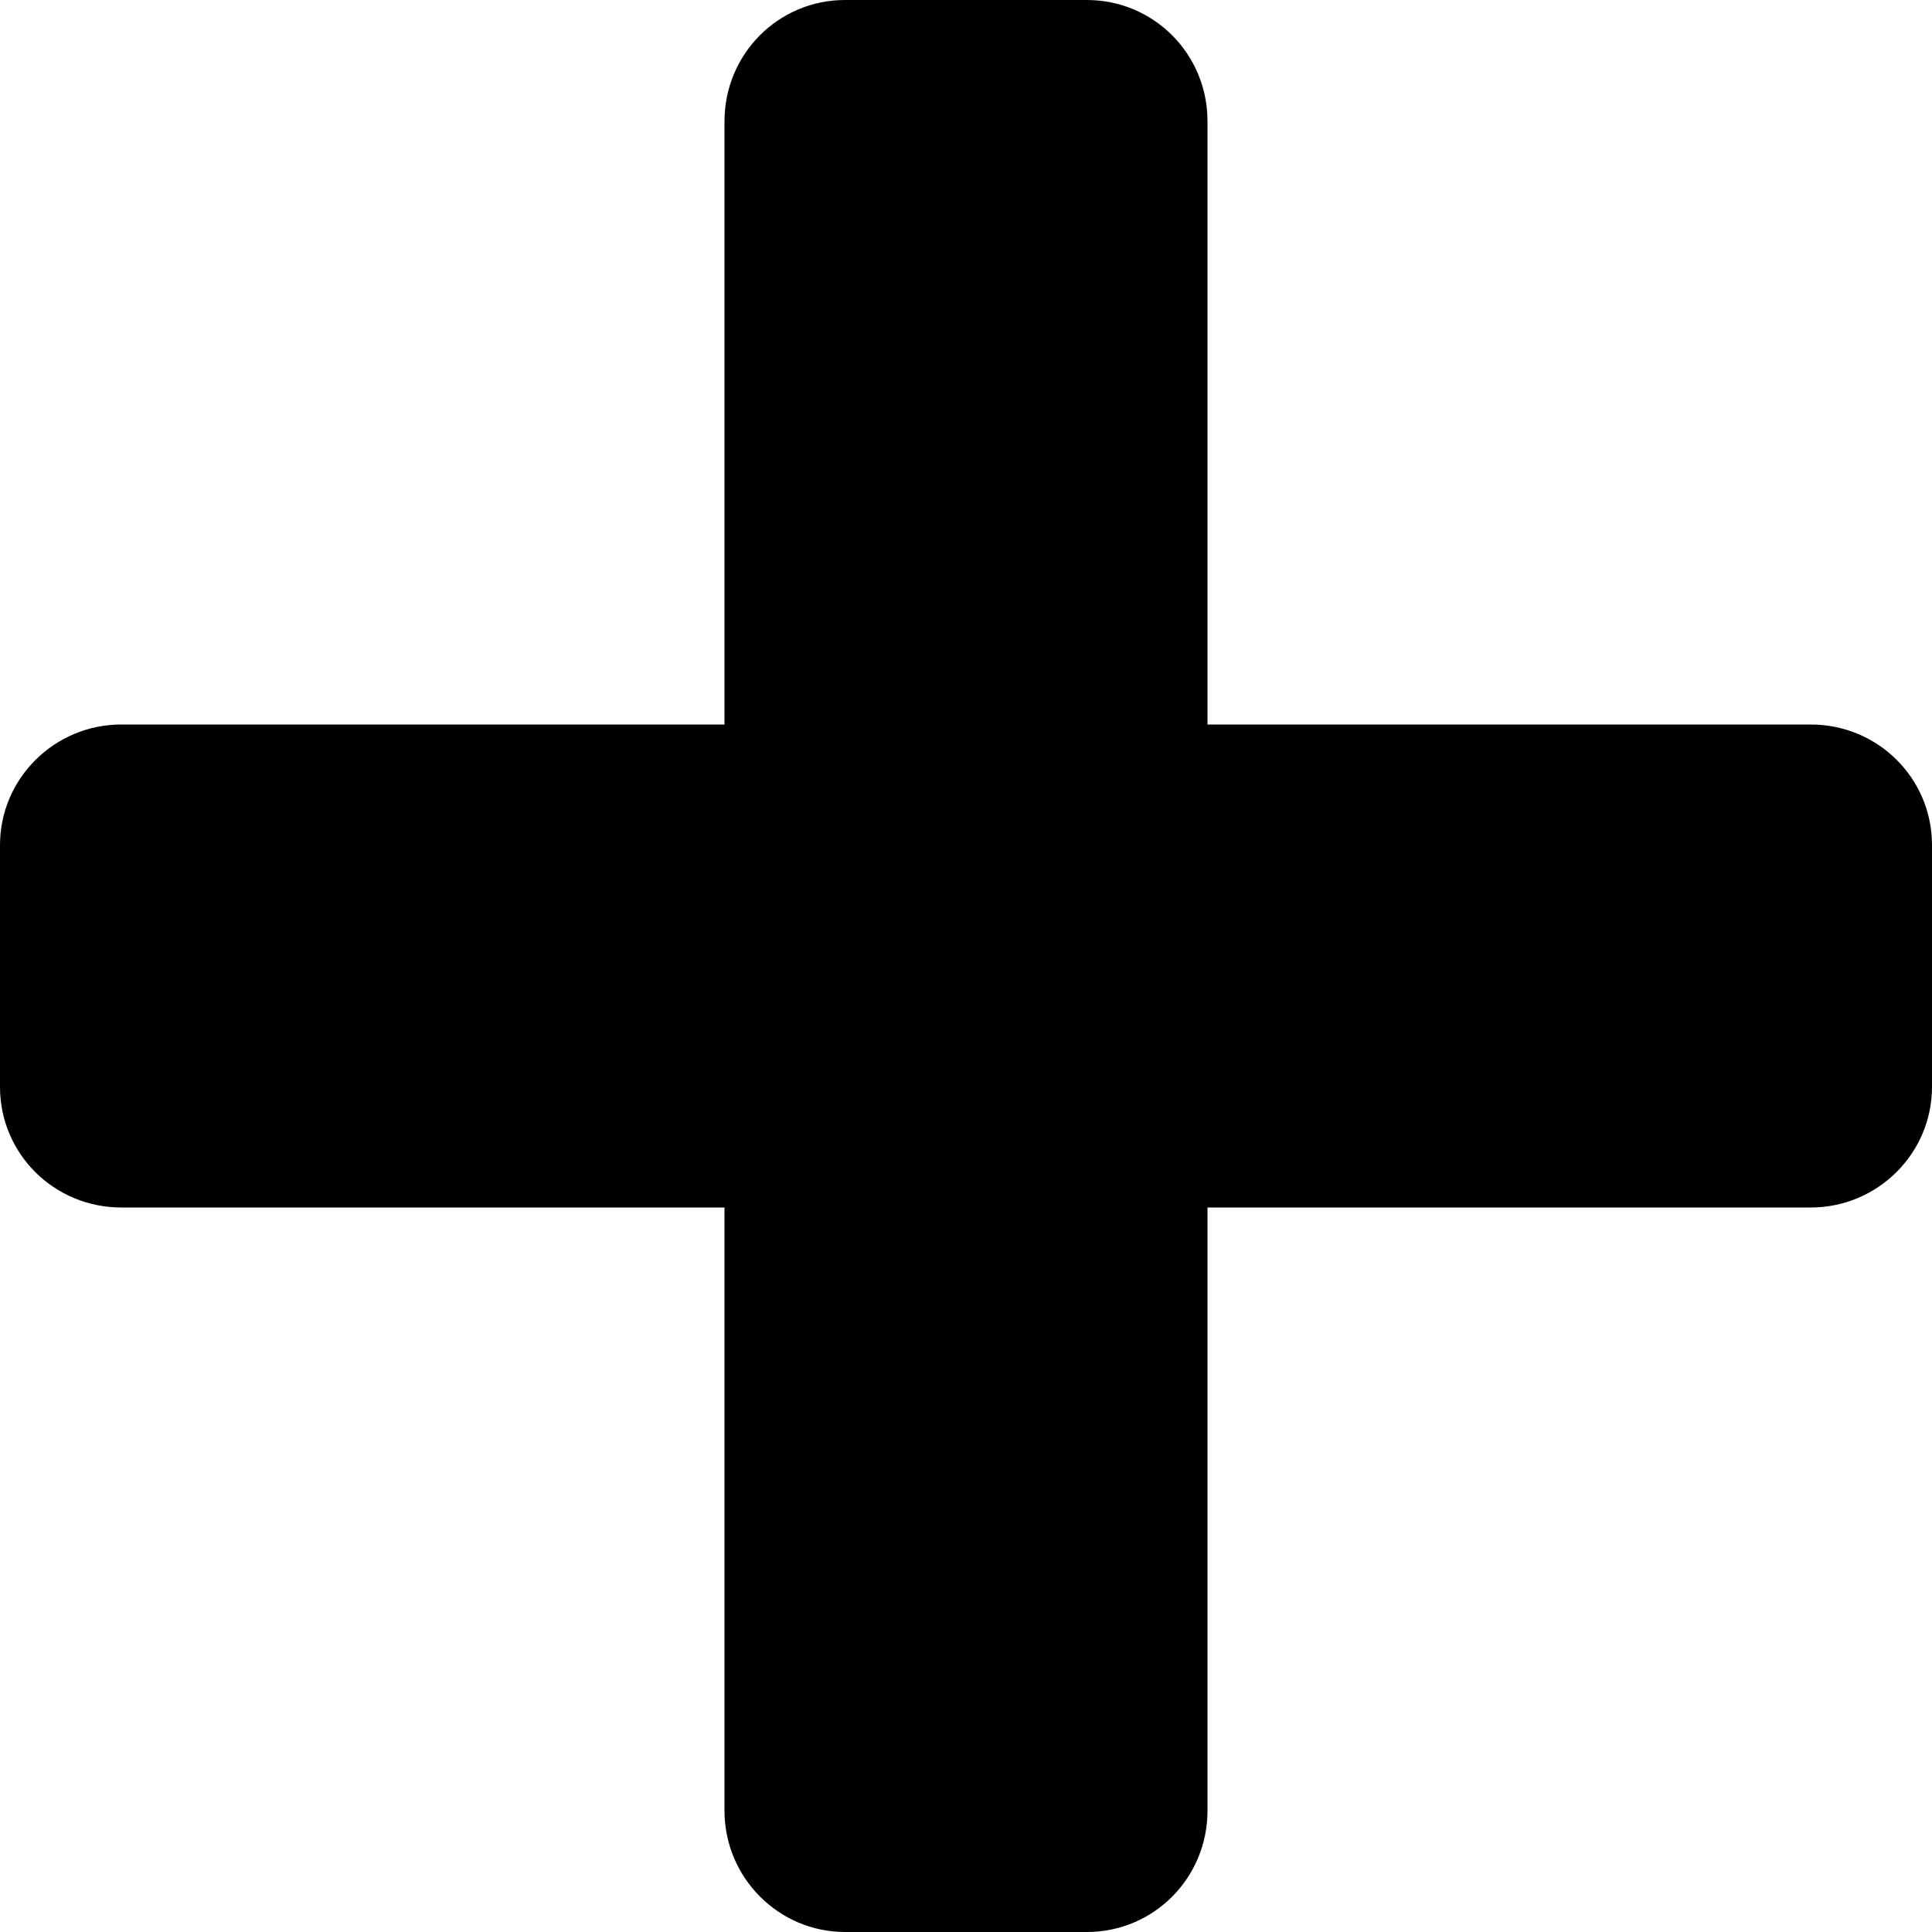 <svg viewBox="0 0 32 32" version="1.1" xmlns="http://www.w3.org/2000/svg" class="svg-icon"><g fill-rule="evenodd" class="plus-icon small-icon" id="plus-small"><path d="M2.009,20 C0.899,20 0,19.113 0,18.002 L0,13.998 C0,12.895 0.902,12 2.009,12 L12,12 L12,2.009 C12,0.899 12.887,0 13.998,0 L18.002,0 C19.105,0 20,0.89 20,2.008 L20,11 L20,12 L29.991,12 C31.101,12 32,12.887 32,13.998 L32,18.002 C32,19.105 31.098,20 29.991,20 L20,20 L20,29.991 C20,31.101 19.113,32 18.002,32 L13.998,32 C12.895,32 12,31.098 12,29.991 L12,20 L2.009,20 Z" class="shape"></path></g></svg>